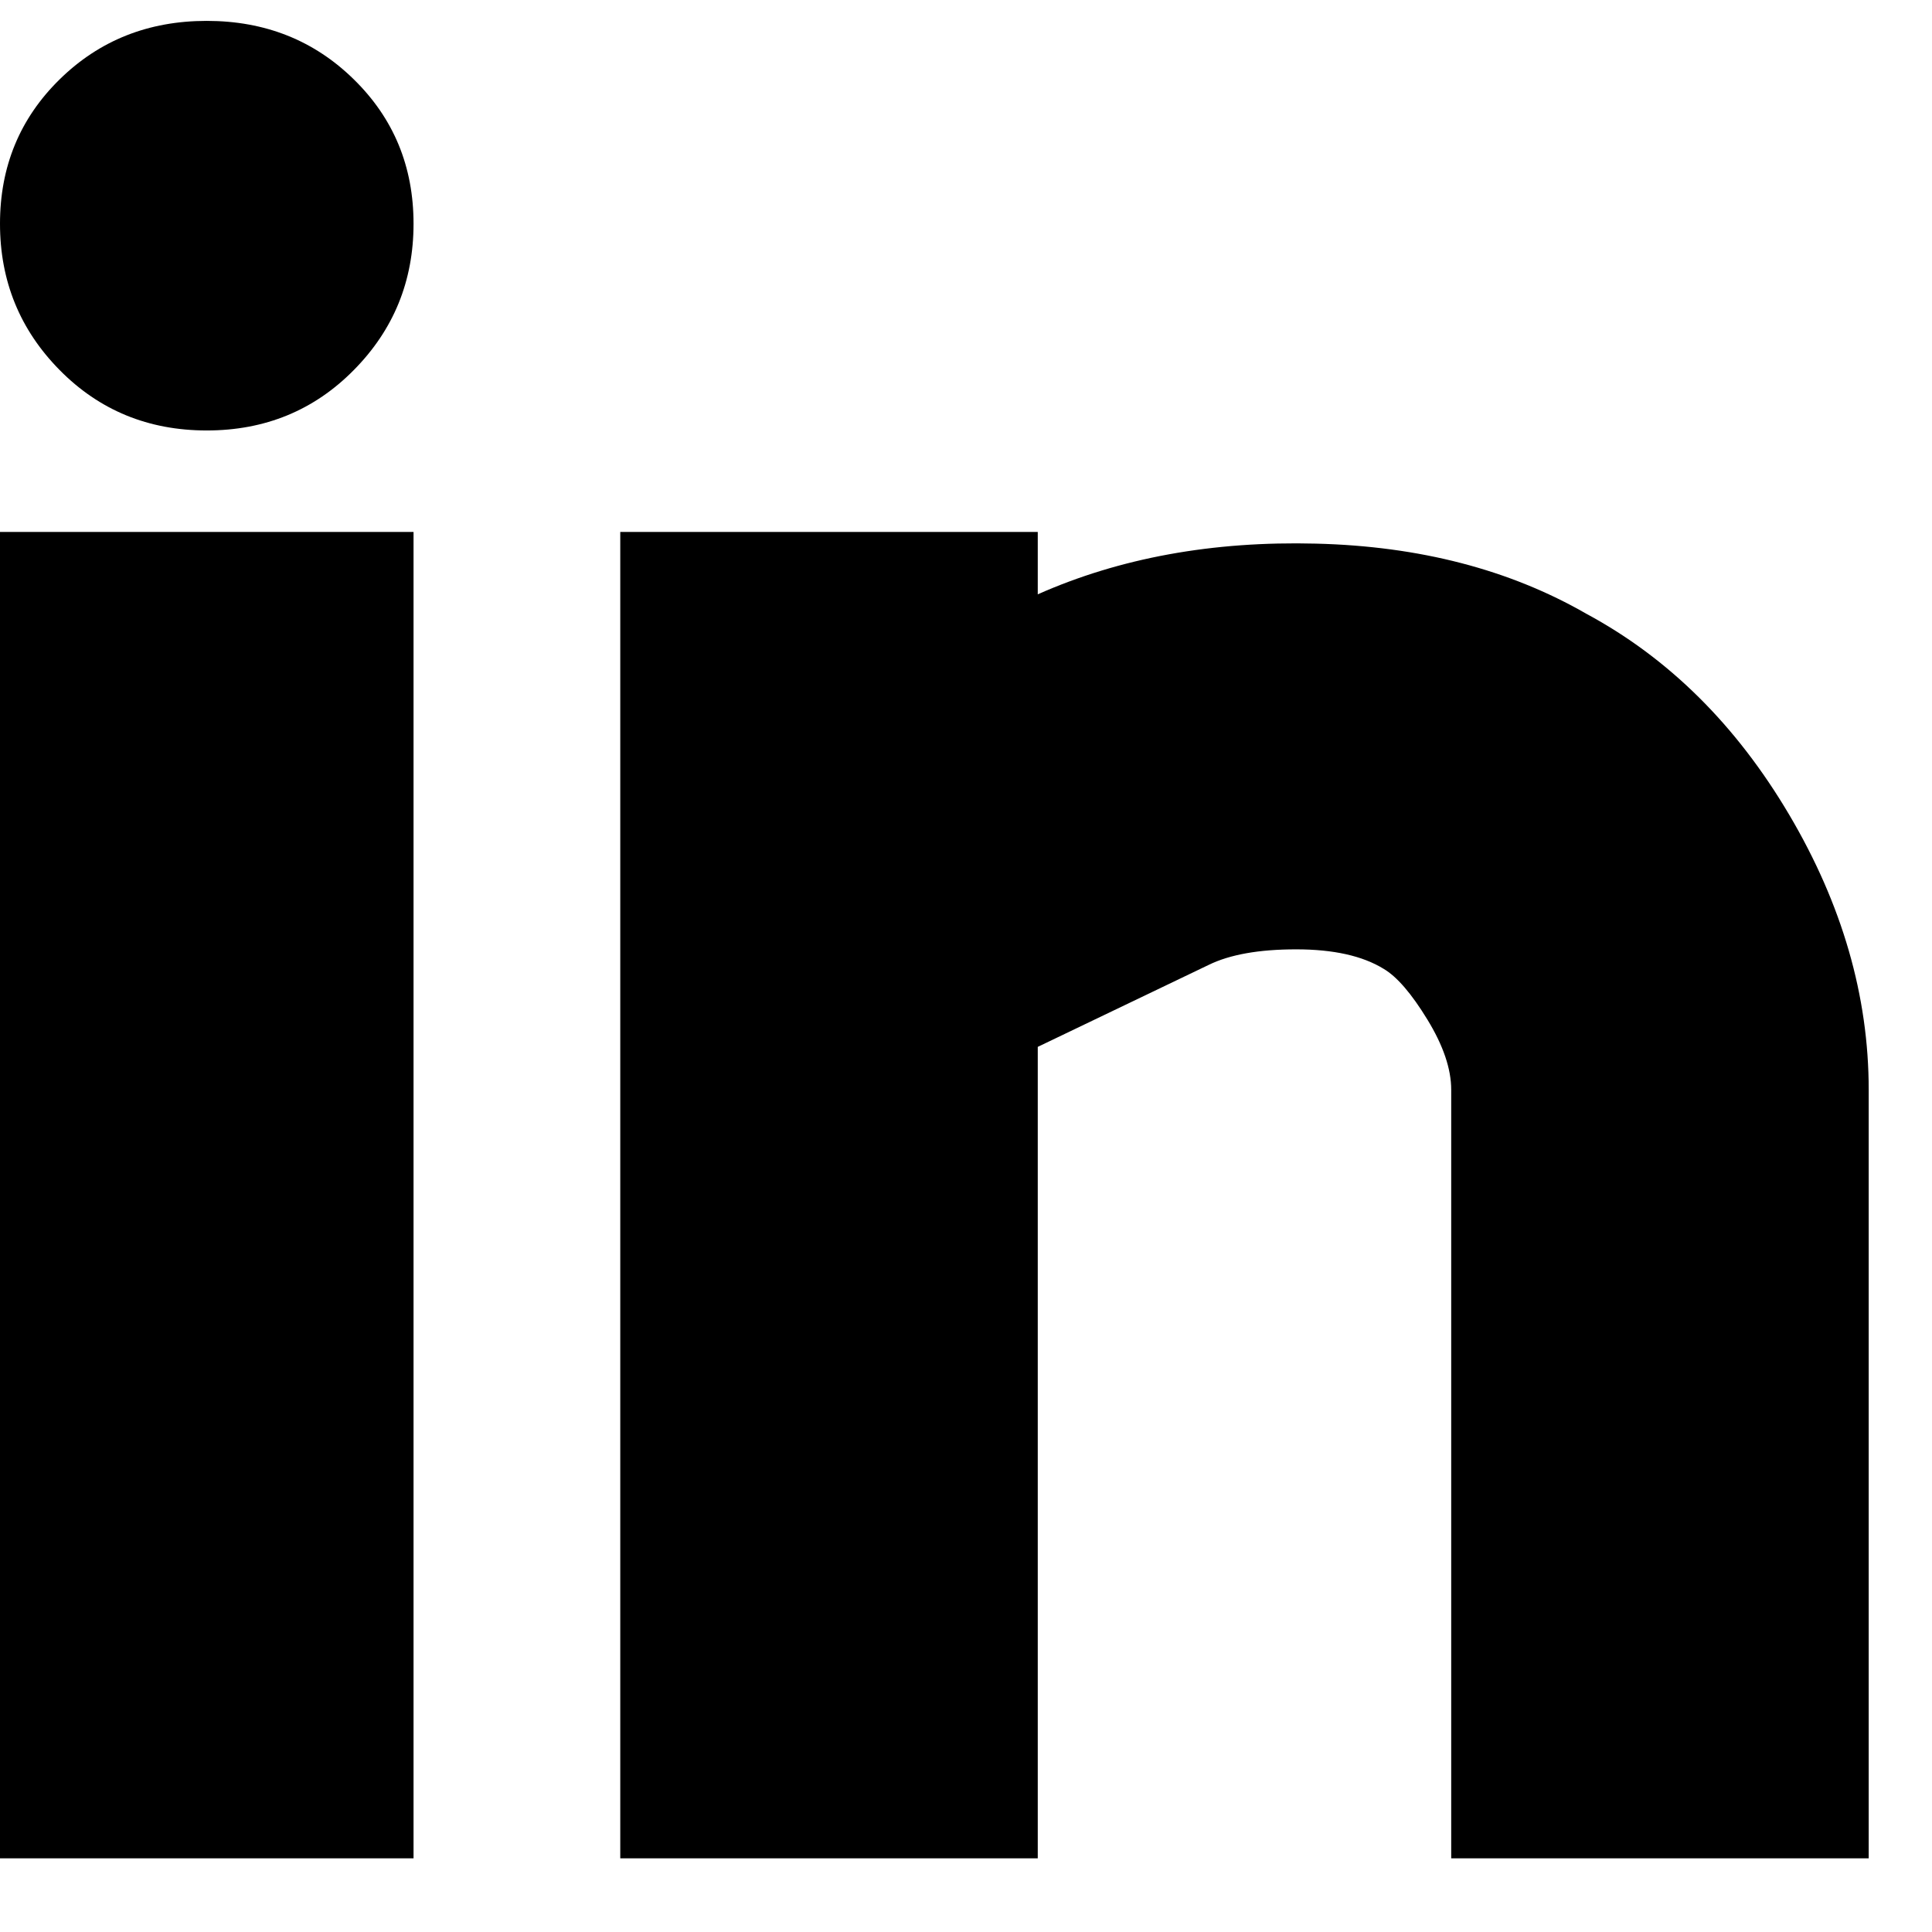 <svg width="21" height="21" viewBox="0 0 21 21" fill="none" xmlns="http://www.w3.org/2000/svg">
<path d="M0 5.782H4.495V20.199H0V5.782ZM17.244 6.672C18.137 7.153 18.872 7.881 19.448 8.856C20.024 9.831 20.312 10.828 20.312 11.845V20.199H15.774V11.845C15.774 11.619 15.688 11.365 15.515 11.082C15.342 10.799 15.184 10.616 15.04 10.531C14.809 10.389 14.492 10.319 14.089 10.319C13.686 10.319 13.369 10.375 13.138 10.488L11.28 11.379V20.199H6.742V5.782H11.28V6.46C12.173 6.064 13.181 5.88 14.305 5.909C15.429 5.937 16.408 6.191 17.244 6.672ZM2.247 0.227C2.881 0.227 3.414 0.439 3.846 0.863C4.279 1.287 4.495 1.81 4.495 2.432C4.495 3.054 4.279 3.584 3.846 4.022C3.414 4.46 2.881 4.679 2.247 4.679C1.613 4.679 1.08 4.46 0.648 4.022C0.216 3.584 0 3.054 0 2.432C0 1.81 0.216 1.287 0.648 0.863C1.08 0.439 1.613 0.227 2.247 0.227Z" fill="currentColor"/>
</svg>
